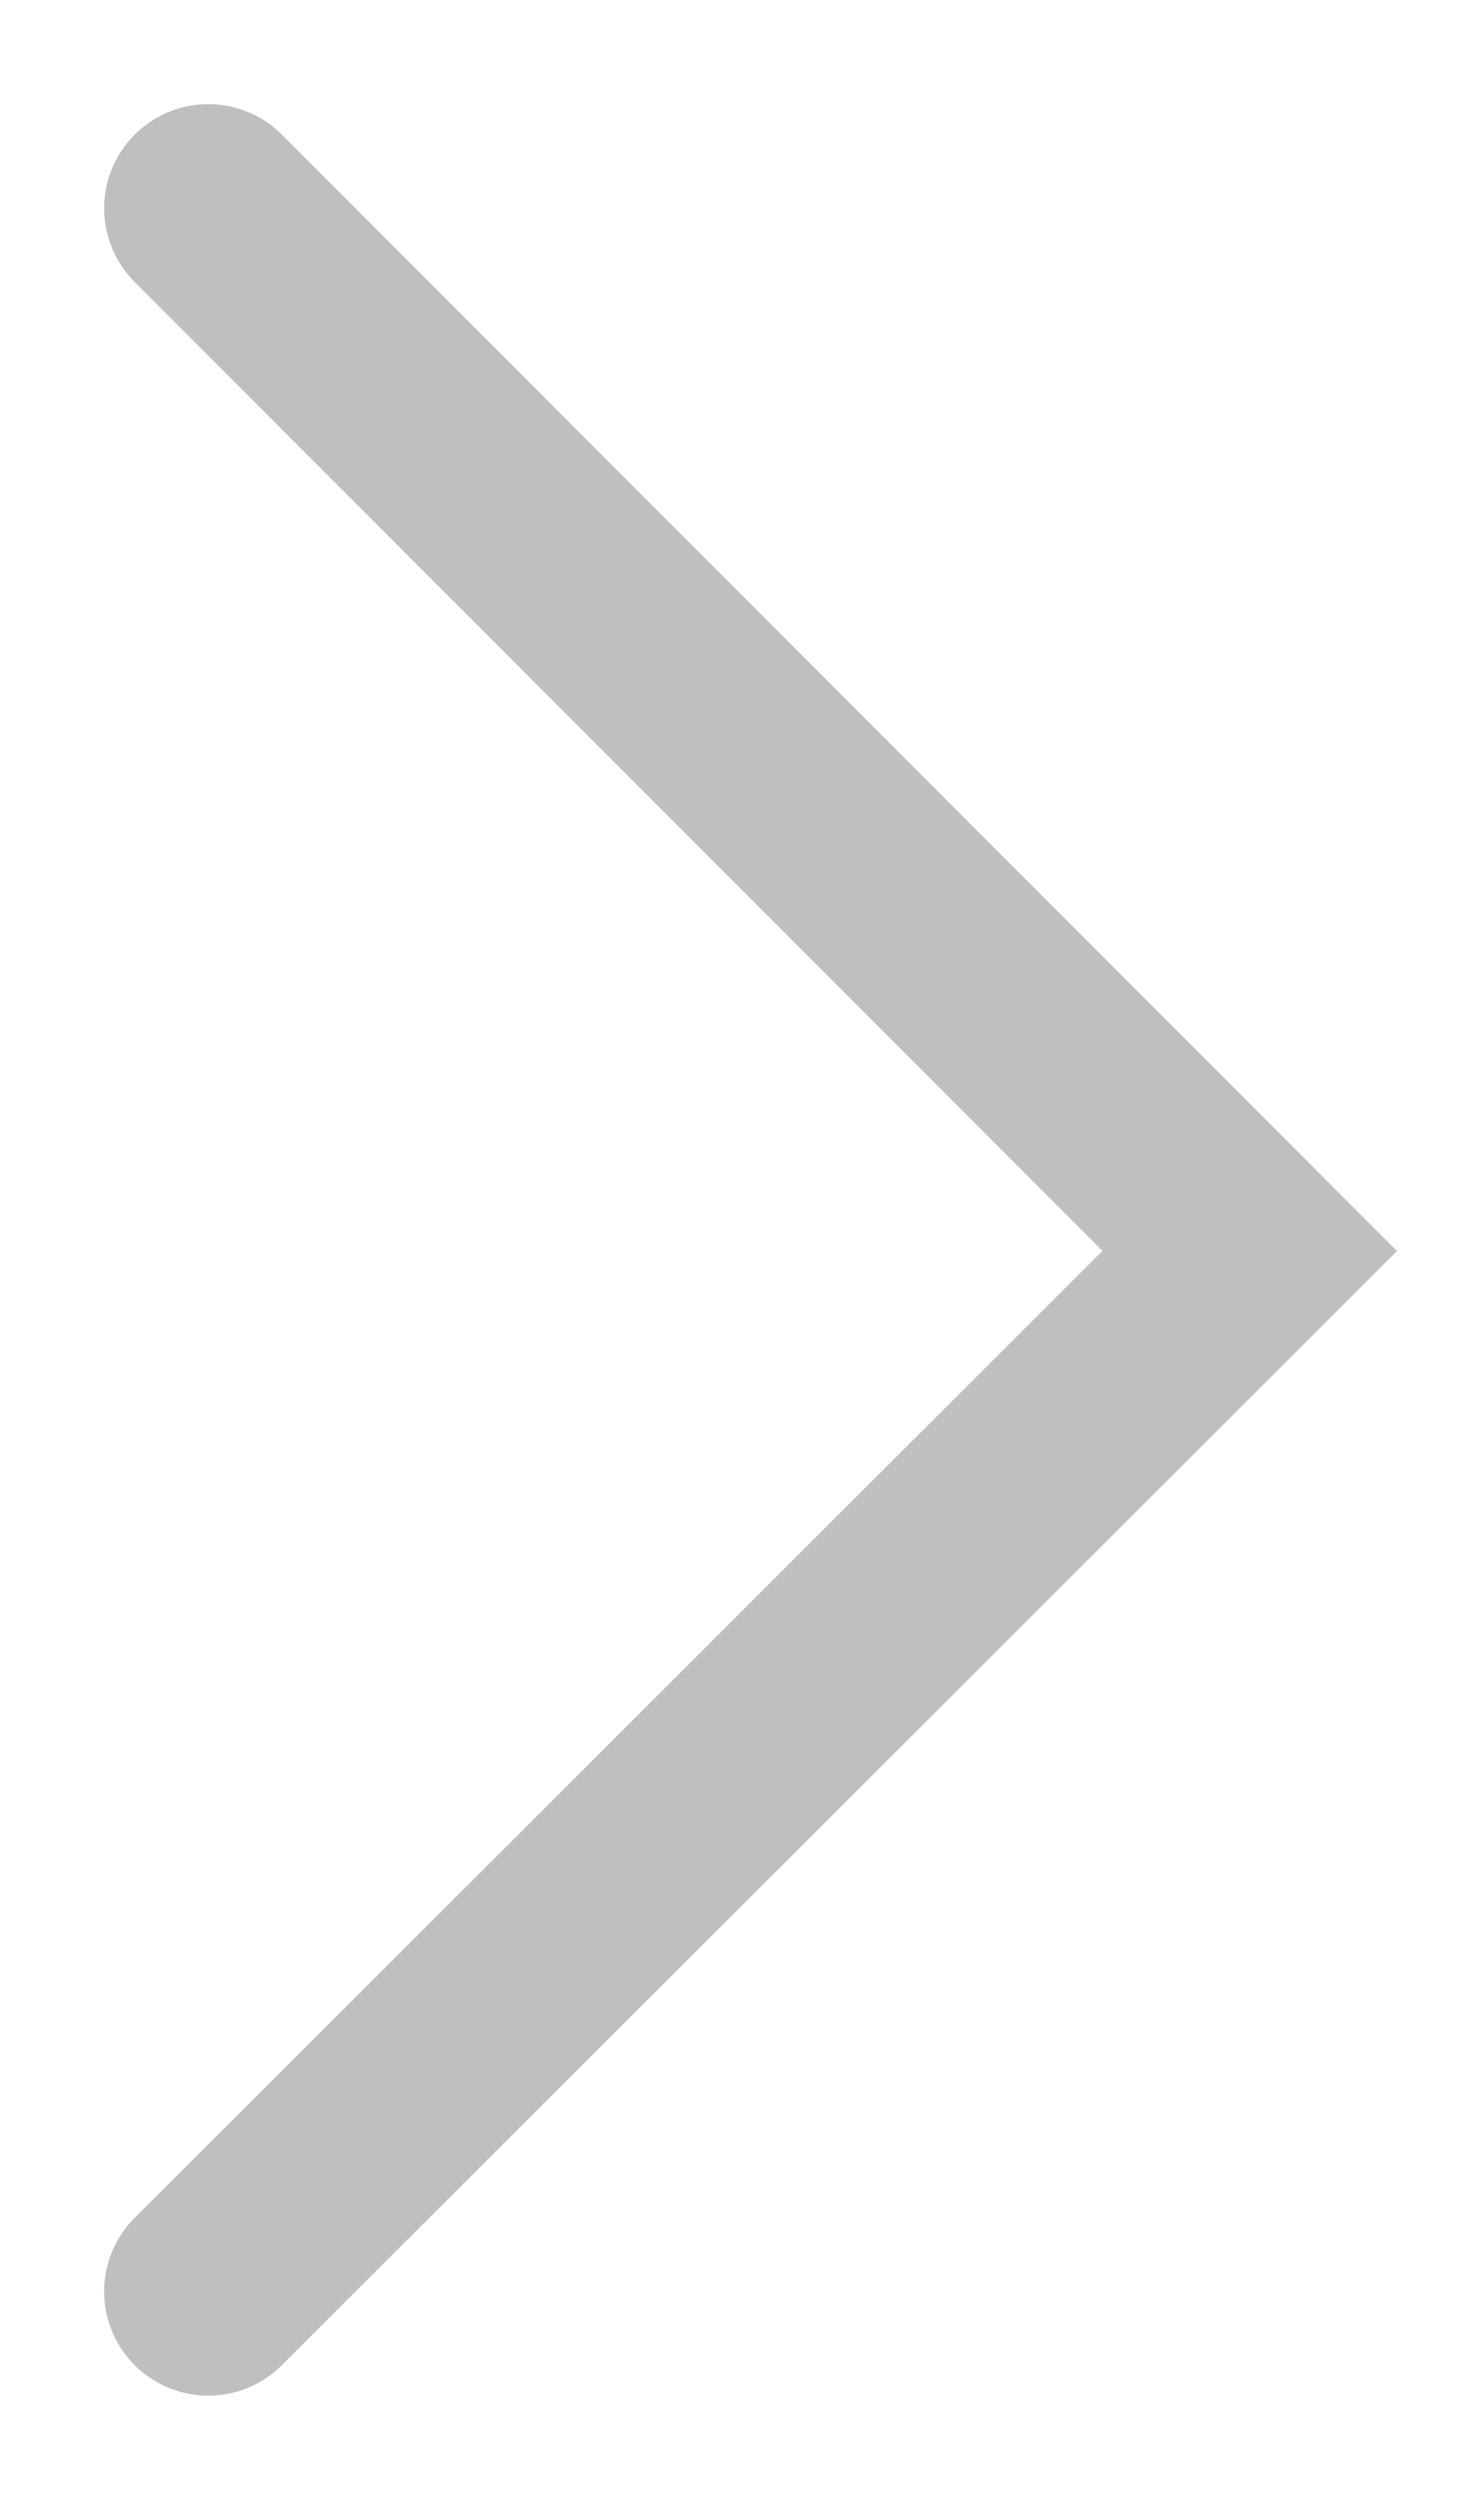 <svg width="7" height="12" viewBox="0 0 7 12" fill="none" xmlns="http://www.w3.org/2000/svg">
<path d="M1 1L6 6.005L1 11" stroke="black" stroke-opacity="0.25" stroke-miterlimit="10" stroke-linecap="round"/>
</svg>
